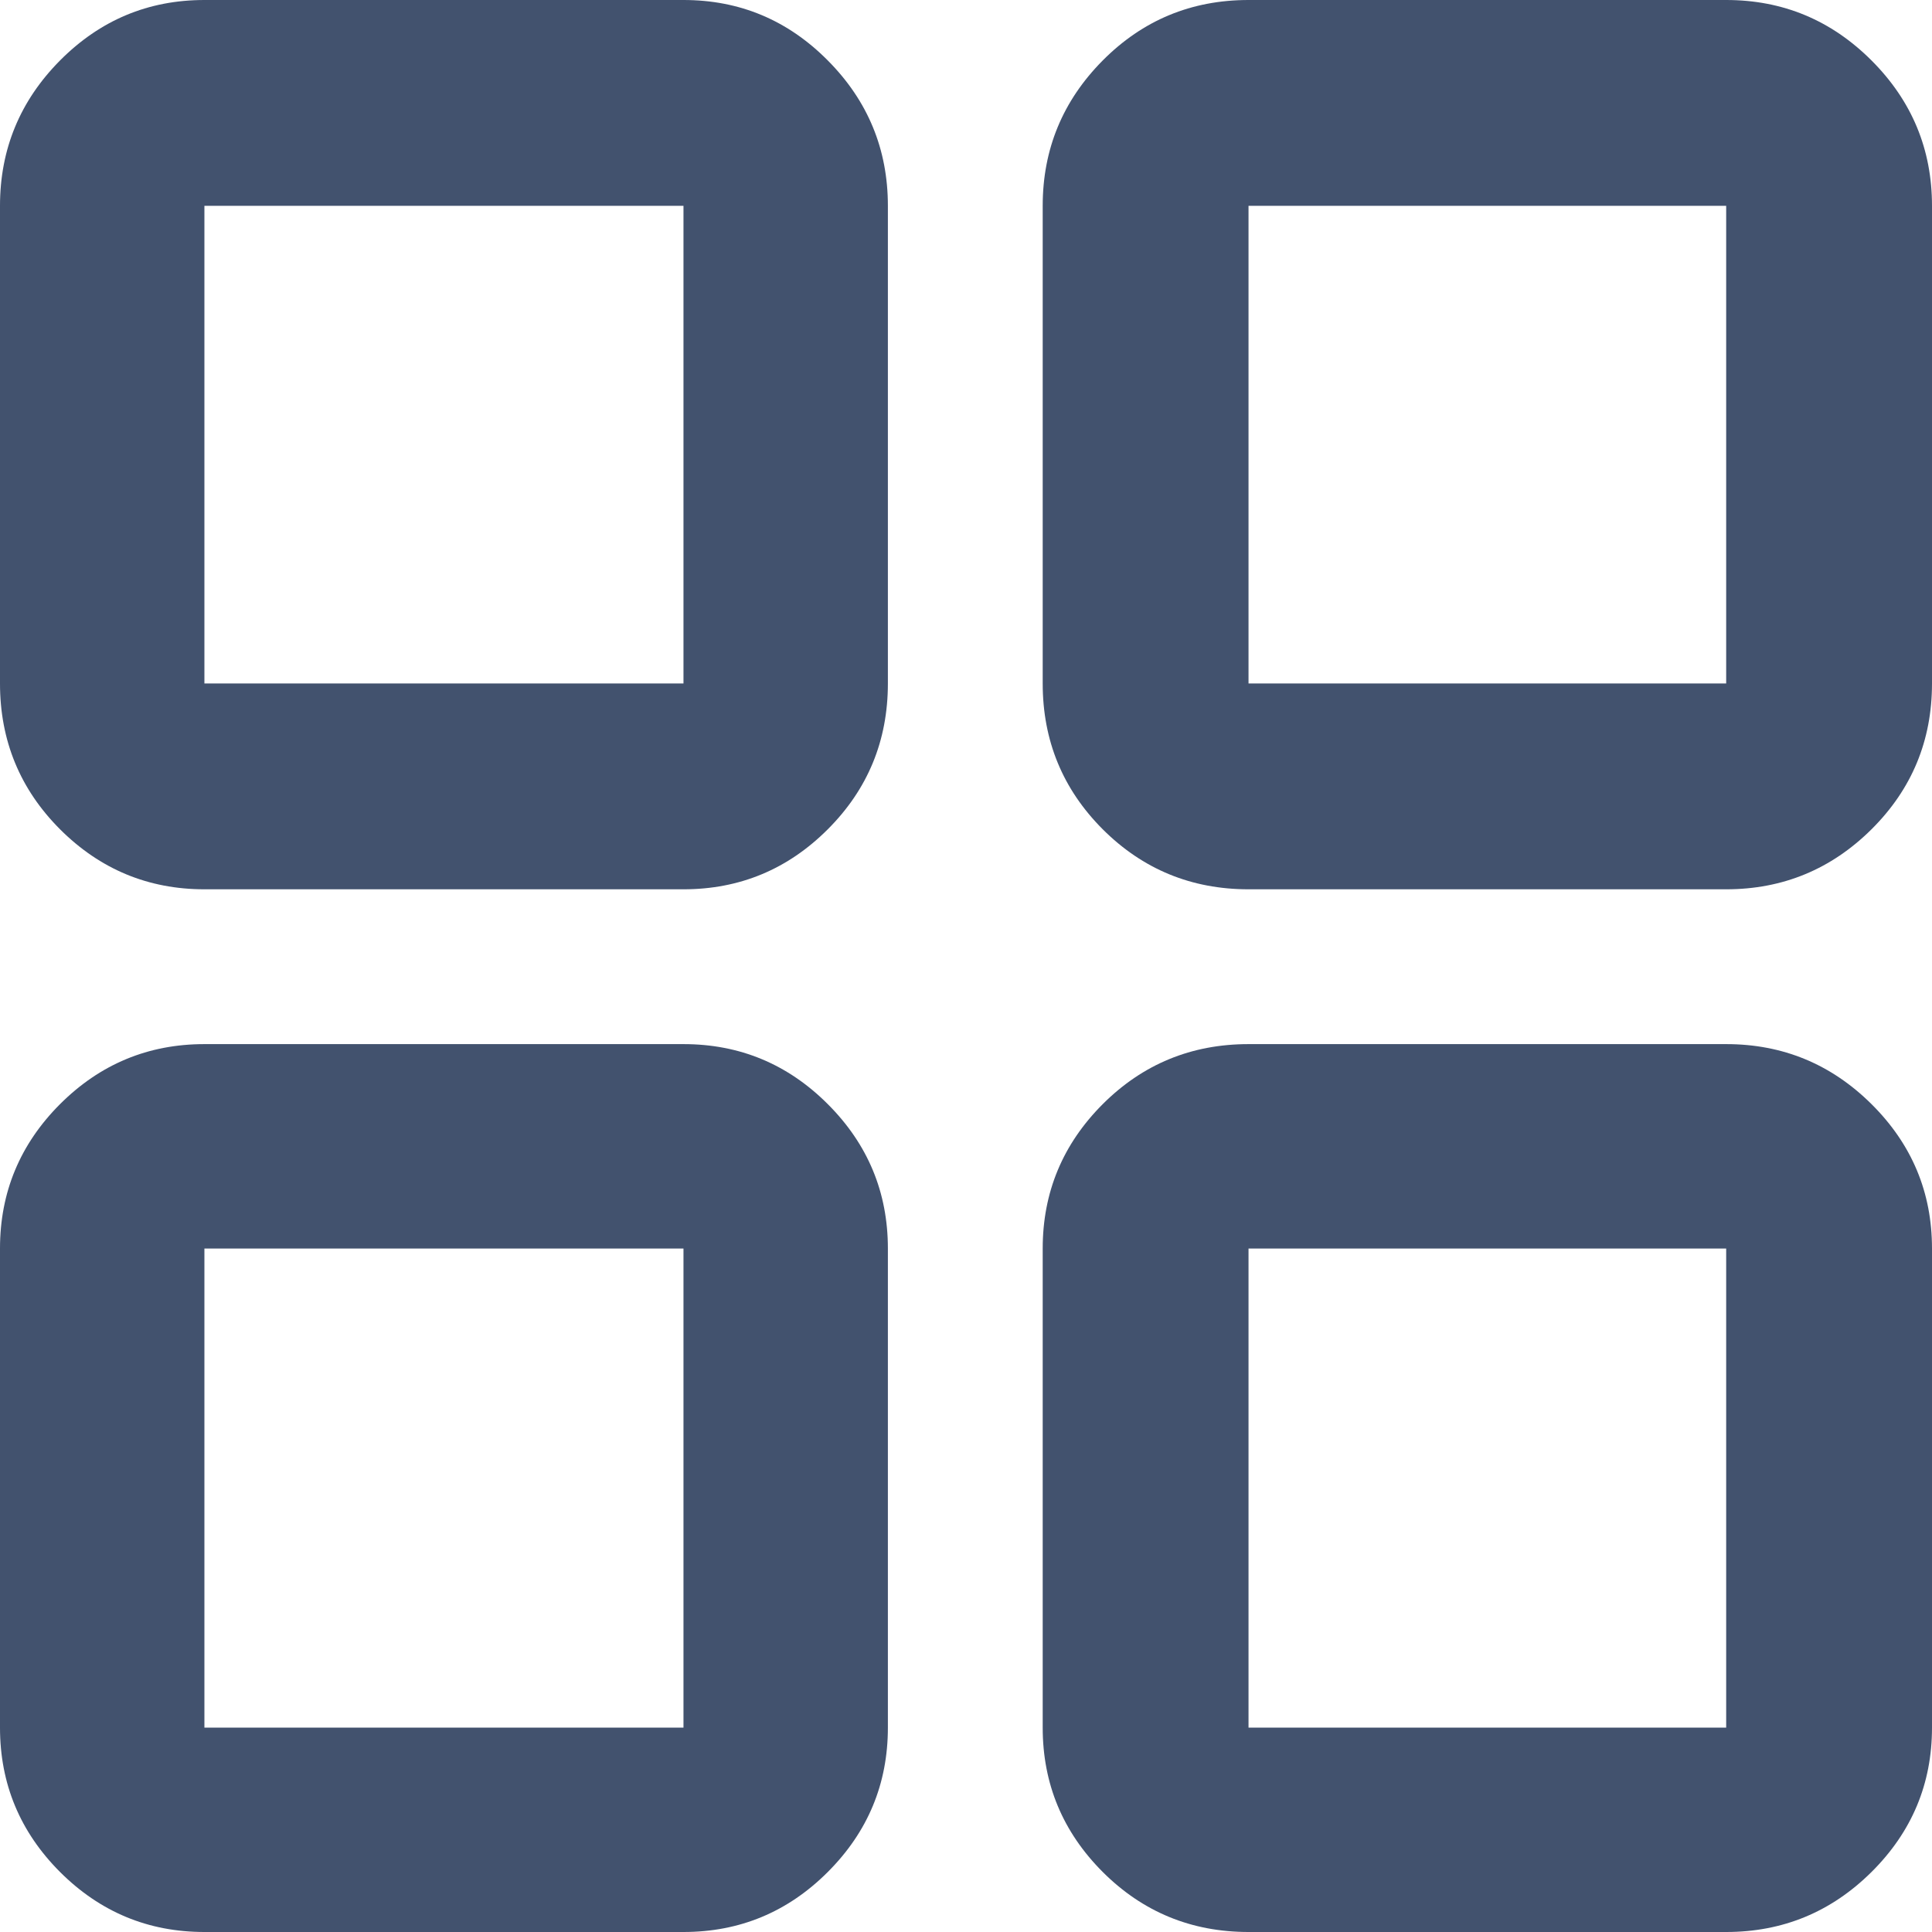 <svg width="30" height="30" viewBox="0 0 30 30" xmlns="http://www.w3.org/2000/svg">
<path d="M3.174 13.809C2.301 13.809 1.554 13.498 0.932 12.877C0.311 12.255 0 11.5 0 10.613V3.196C0 2.317 0.311 1.565 0.932 0.939C1.554 0.313 2.301 0 3.174 0H10.613C11.486 0 12.233 0.313 12.854 0.939C13.476 1.565 13.787 2.317 13.787 3.196V10.613C13.787 11.5 13.476 12.255 12.854 12.877C12.233 13.498 11.486 13.809 10.613 13.809H3.174ZM3.174 30C2.301 30 1.554 29.689 0.932 29.068C0.311 28.446 0 27.699 0 26.826V19.387C0 18.514 0.311 17.767 0.932 17.145C1.554 16.524 2.301 16.213 3.174 16.213H10.613C11.486 16.213 12.233 16.524 12.854 17.145C13.476 17.767 13.787 18.514 13.787 19.387V26.826C13.787 27.699 13.476 28.446 12.854 29.068C12.233 29.689 11.486 30 10.613 30H3.174ZM19.387 13.809C18.5 13.809 17.745 13.498 17.123 12.877C16.502 12.255 16.191 11.5 16.191 10.613V3.196C16.191 2.317 16.502 1.565 17.123 0.939C17.745 0.313 18.5 0 19.387 0H26.804C27.683 0 28.435 0.313 29.061 0.939C29.687 1.565 30 2.317 30 3.196V10.613C30 11.5 29.687 12.255 29.061 12.877C28.435 13.498 27.683 13.809 26.804 13.809H19.387ZM19.387 30C18.5 30 17.745 29.689 17.123 29.068C16.502 28.446 16.191 27.699 16.191 26.826V19.387C16.191 18.514 16.502 17.767 17.123 17.145C17.745 16.524 18.5 16.213 19.387 16.213H26.804C27.683 16.213 28.435 16.524 29.061 17.145C29.687 17.767 30 18.514 30 19.387V26.826C30 27.699 29.687 28.446 29.061 29.068C28.435 29.689 27.683 30 26.804 30H19.387ZM3.174 10.613H10.613V3.196H3.174V10.613ZM19.387 10.613H26.804V3.196H19.387V10.613ZM19.387 26.826H26.804V19.387H19.387V26.826ZM3.174 26.826H10.613V19.387H3.174V26.826Z" fill="#42526e"/>
</svg>
